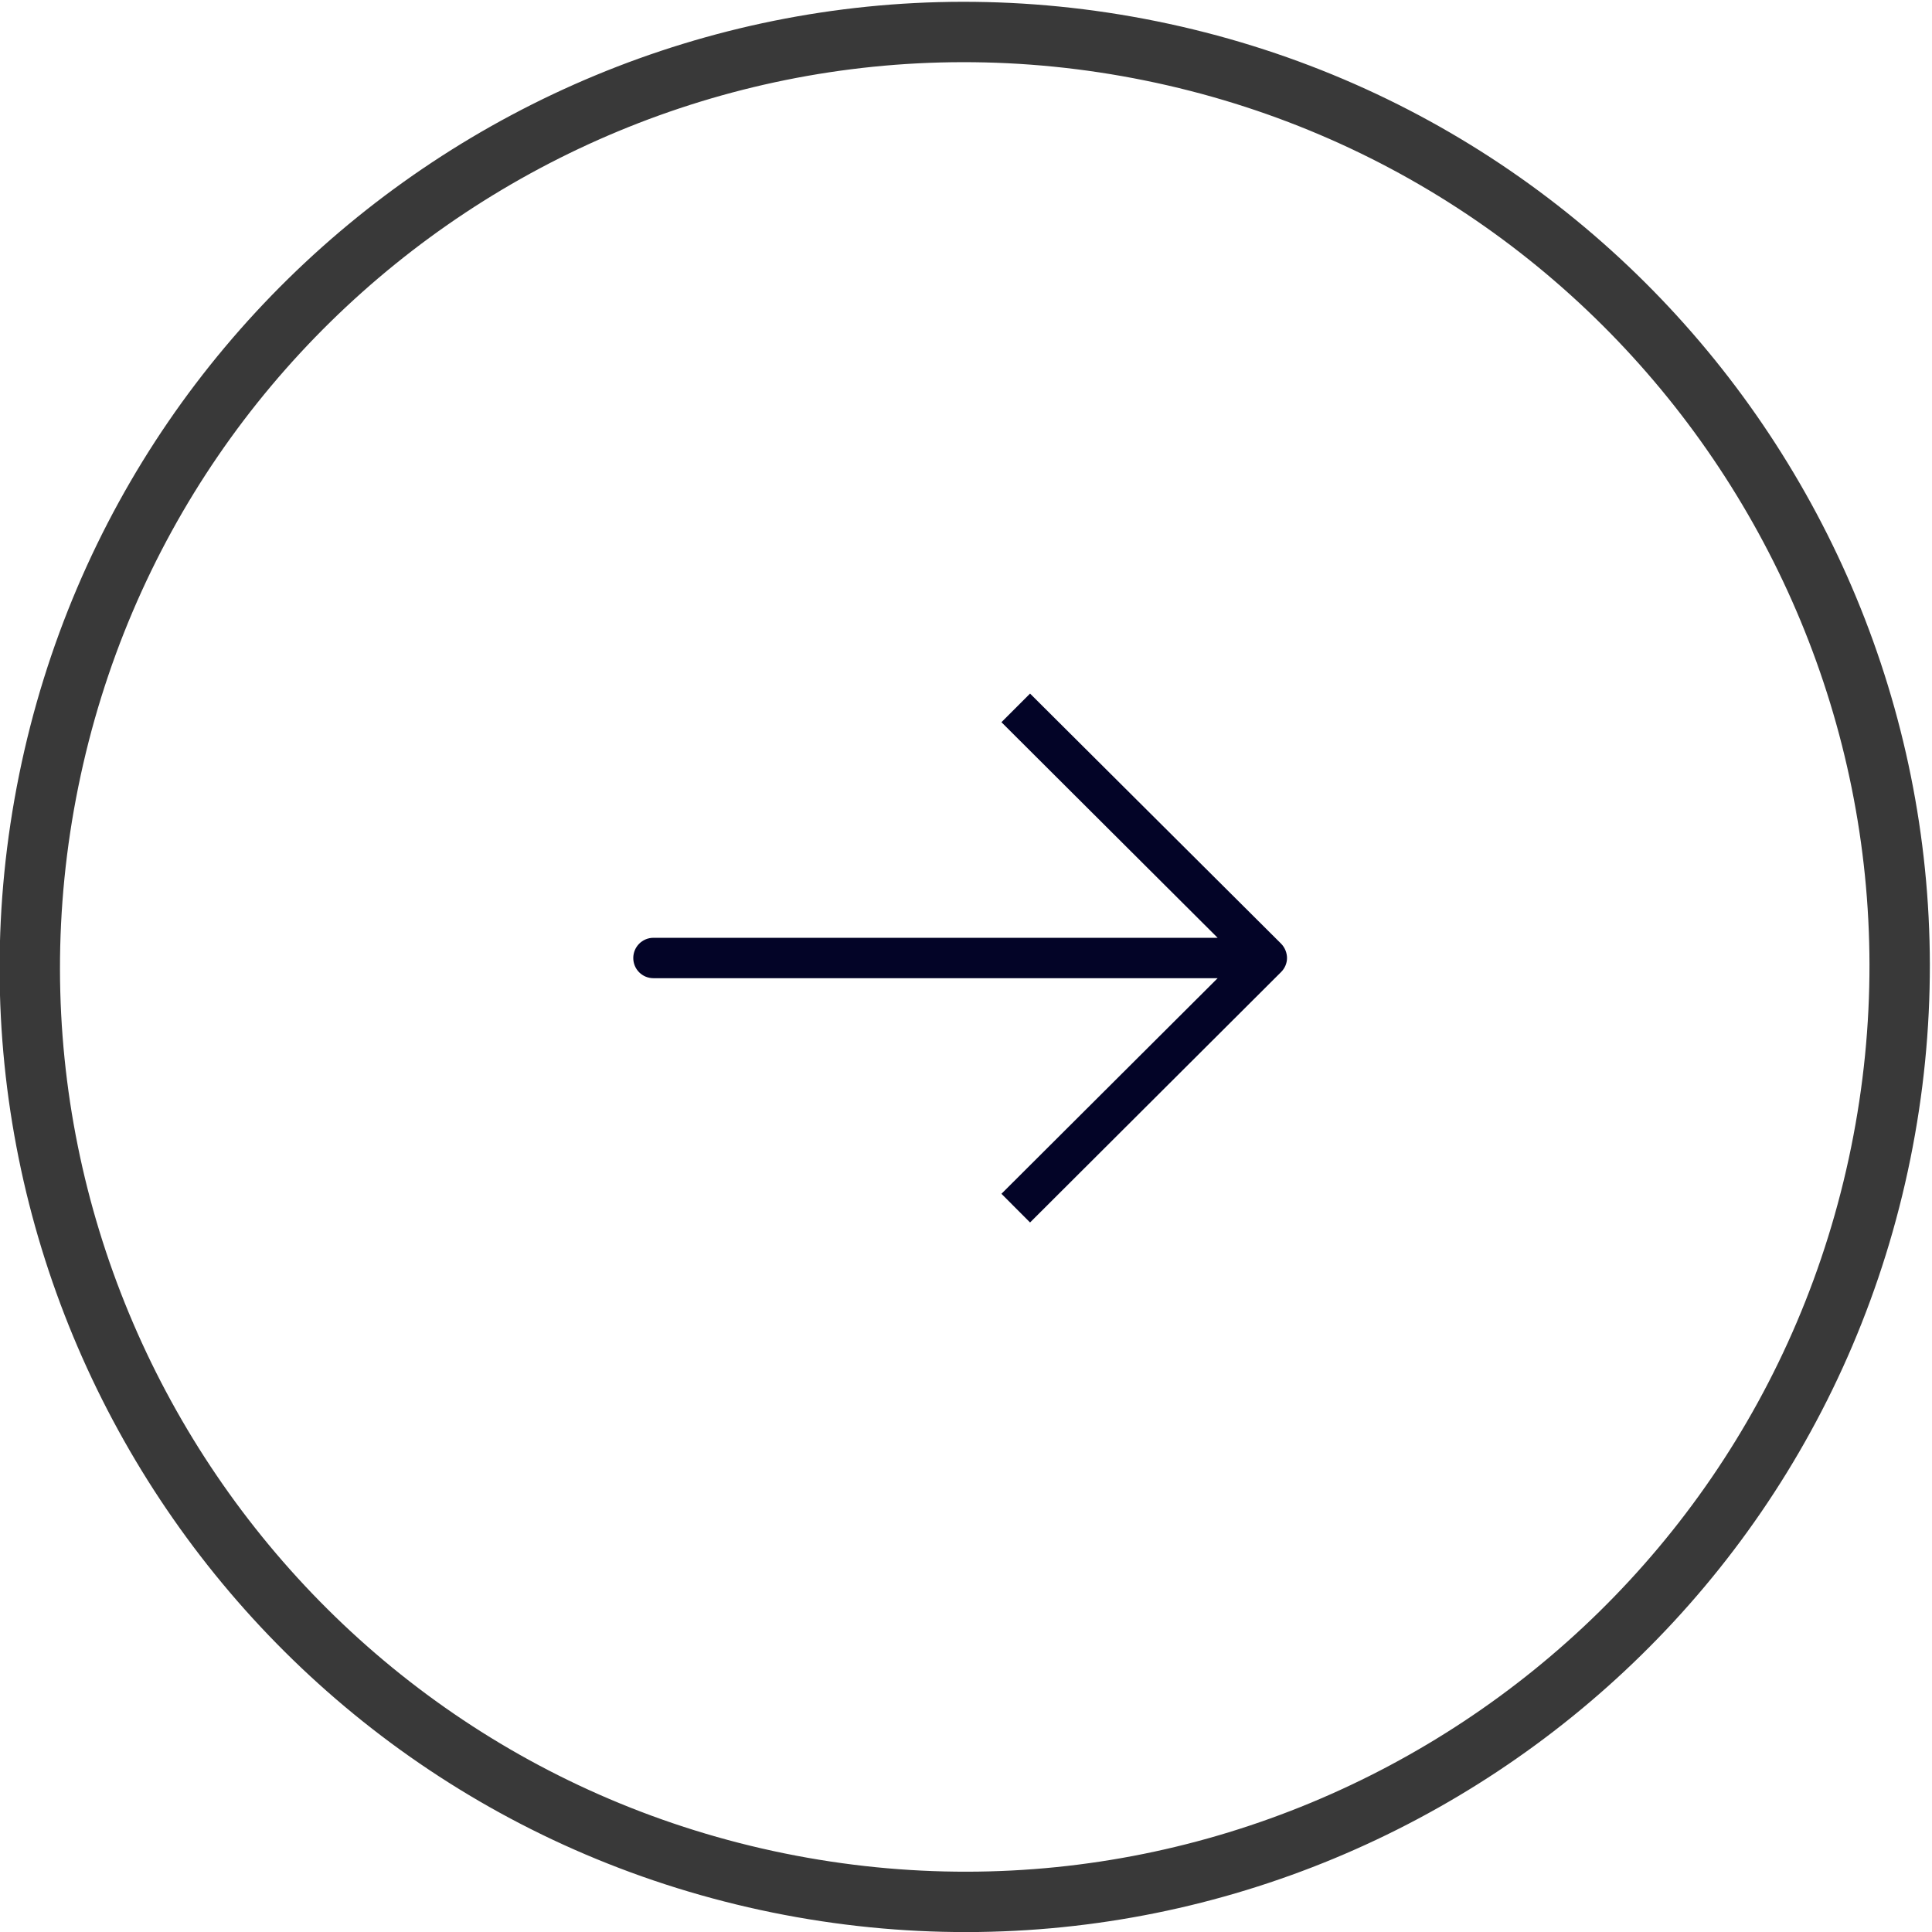 <svg width="32" height="32" viewBox="0 0 32 32" fill="none" xmlns="http://www.w3.org/2000/svg">
<g clip-path="url(#clip0_1841_841)">
<path d="M19.063 0.843C27.442 2.546 32.855 10.72 31.151 19.099C29.448 27.479 21.274 32.891 12.895 31.188C4.515 29.484 -0.897 21.311 0.807 12.931C2.51 4.552 10.684 -0.86 19.063 0.843Z" stroke="#393939"/>
<path d="M10.823 16.202H20.168L16.587 19.773L17.061 20.248L21.217 16.102C21.282 16.038 21.317 15.953 21.317 15.868C21.317 15.783 21.282 15.693 21.217 15.628L17.061 11.488L16.587 11.962L20.168 15.533H10.823C10.638 15.533 10.489 15.683 10.489 15.868C10.489 16.053 10.638 16.202 10.823 16.202Z" fill="#030427"/>
</g>
<defs>
<clipPath id="clip0_1841_841">
<rect width="32" height="32" fill="white"/>
</clipPath>
</defs>
</svg>

